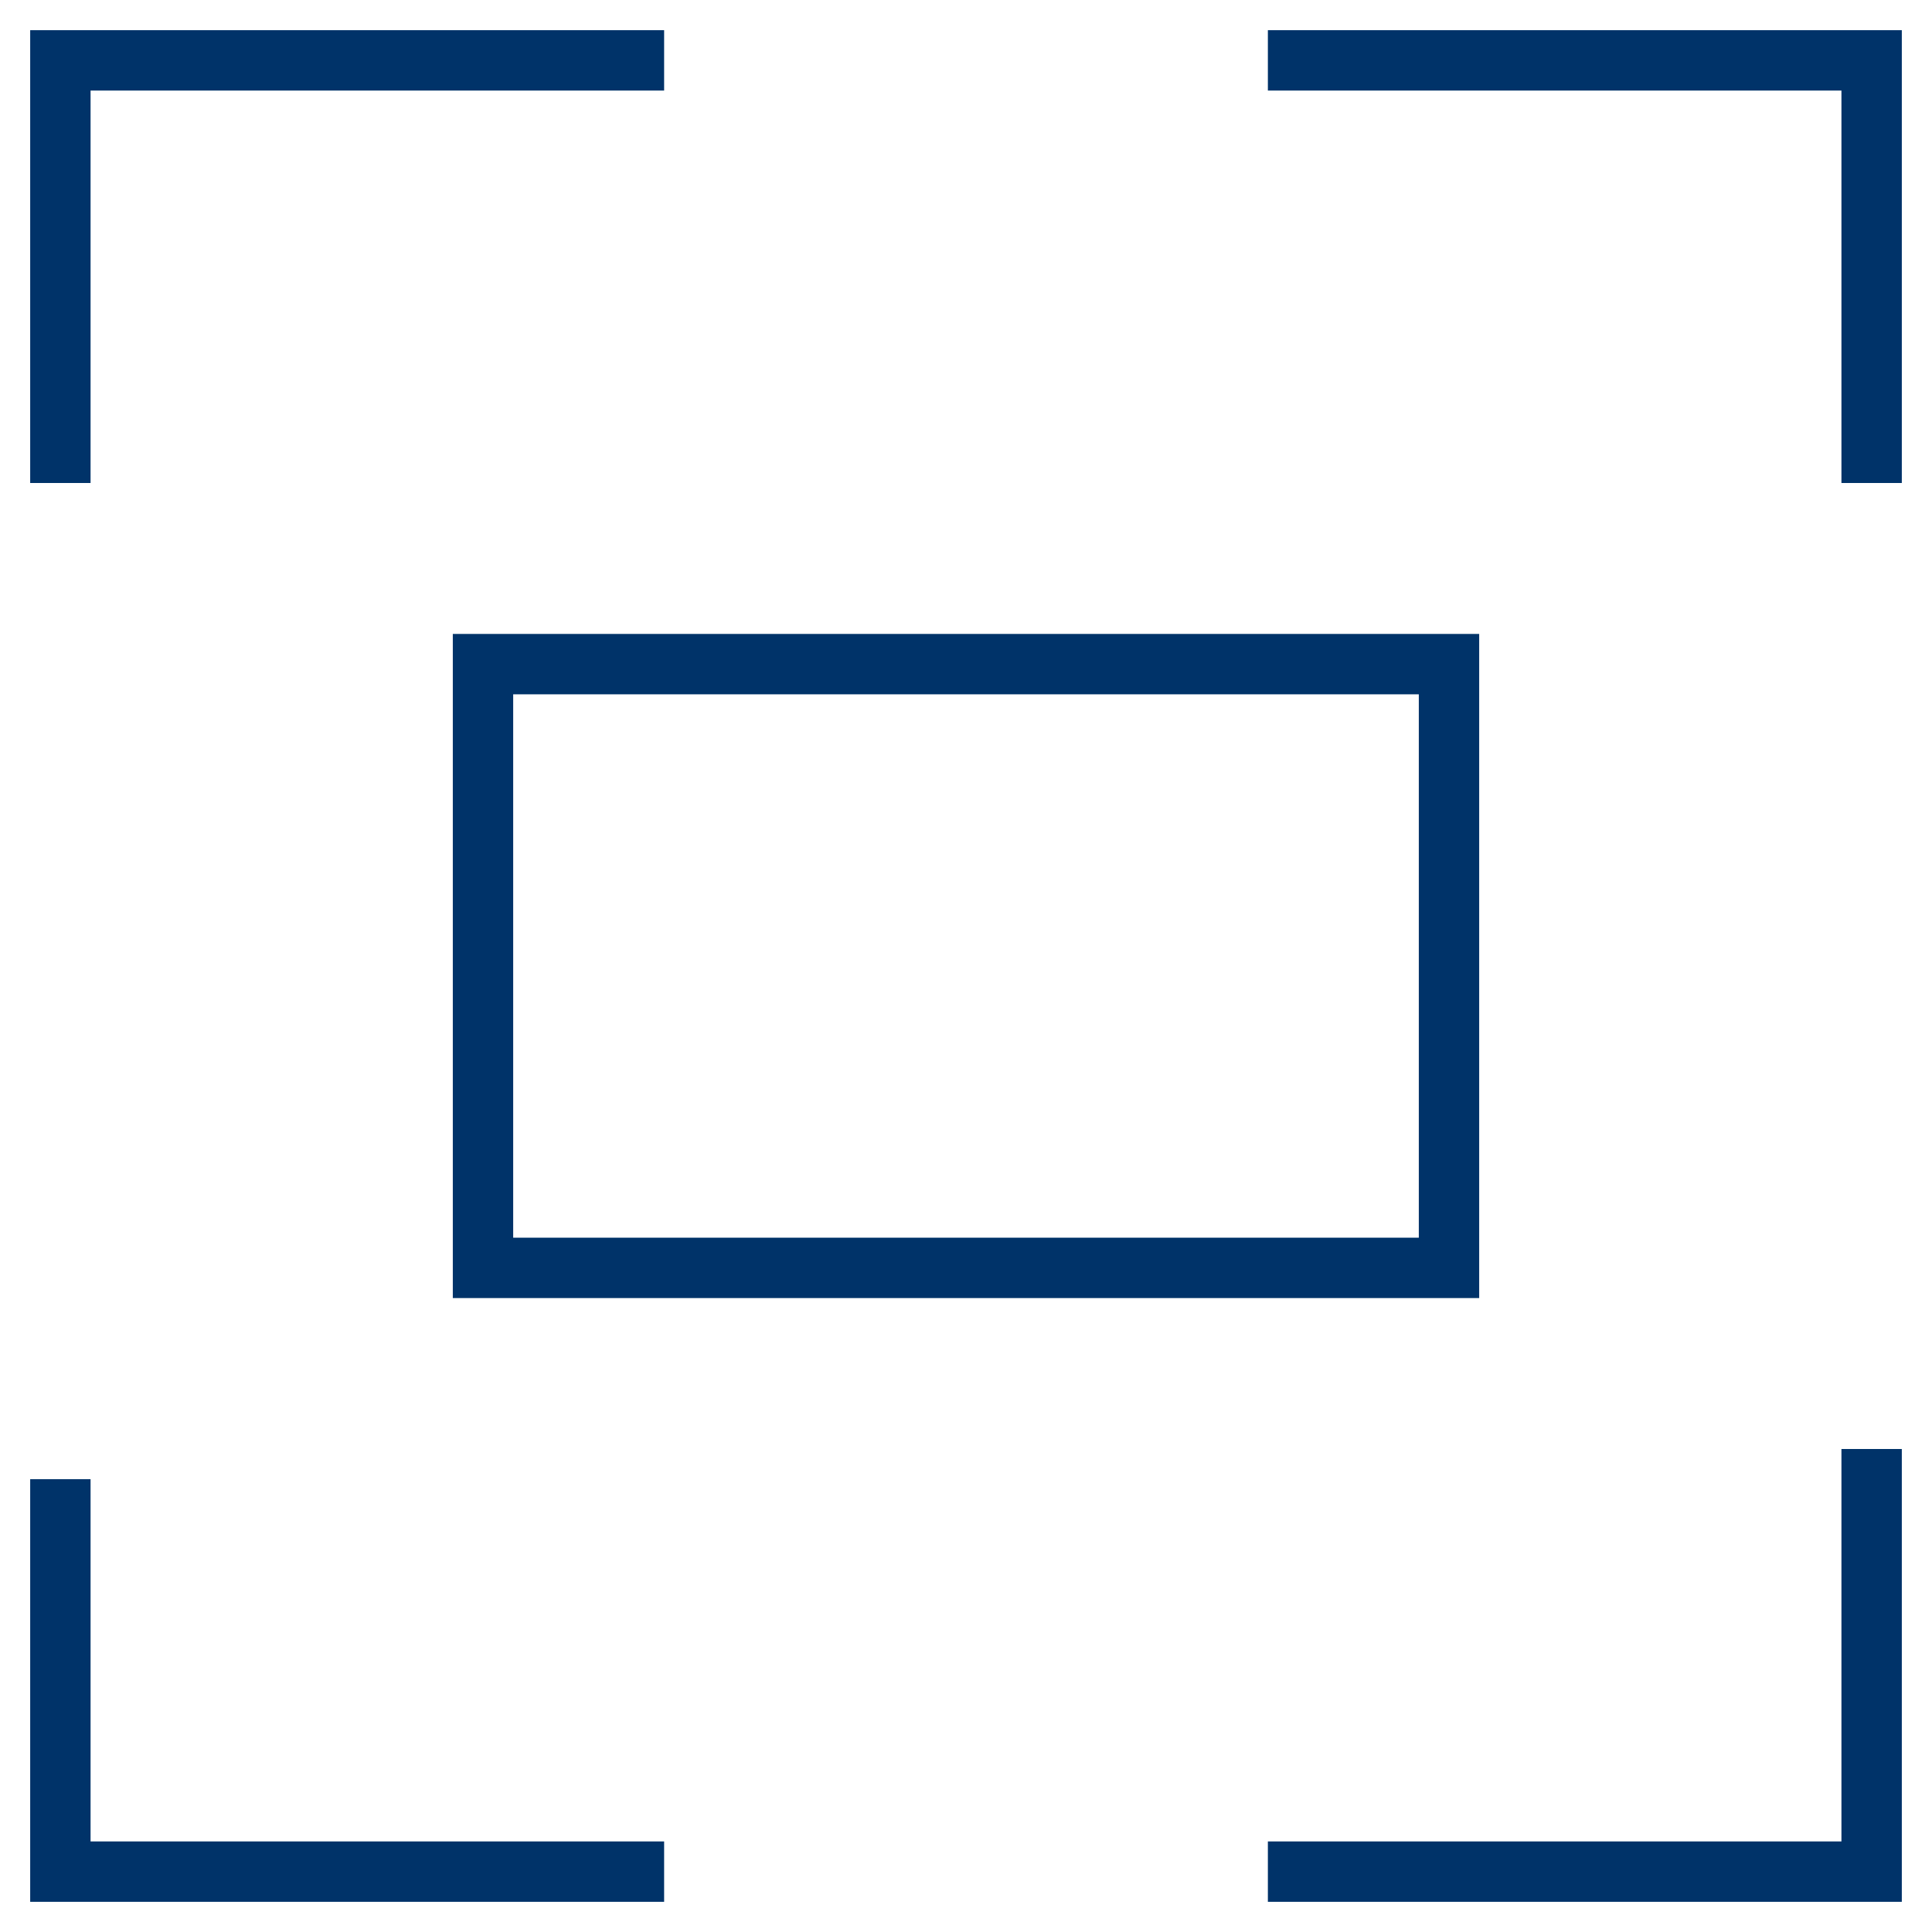 <?xml version="1.0" encoding="UTF-8"?>
<svg xmlns="http://www.w3.org/2000/svg" aria-describedby="desc" aria-labelledby="title" viewBox="0 0 64 64"><path fill="none" stroke="#003369" stroke-miterlimit="10" stroke-width="2" d="M16 22h32v20H16z" data-name="layer2" style="stroke: #003369;"/><path fill="none" stroke="#003369" stroke-miterlimit="10" stroke-width="2" d="M2 16V2h20m40 14V2H42M2 49v13h20m40-14v14H42" data-name="layer1" style="stroke: #003369;"/></svg>
